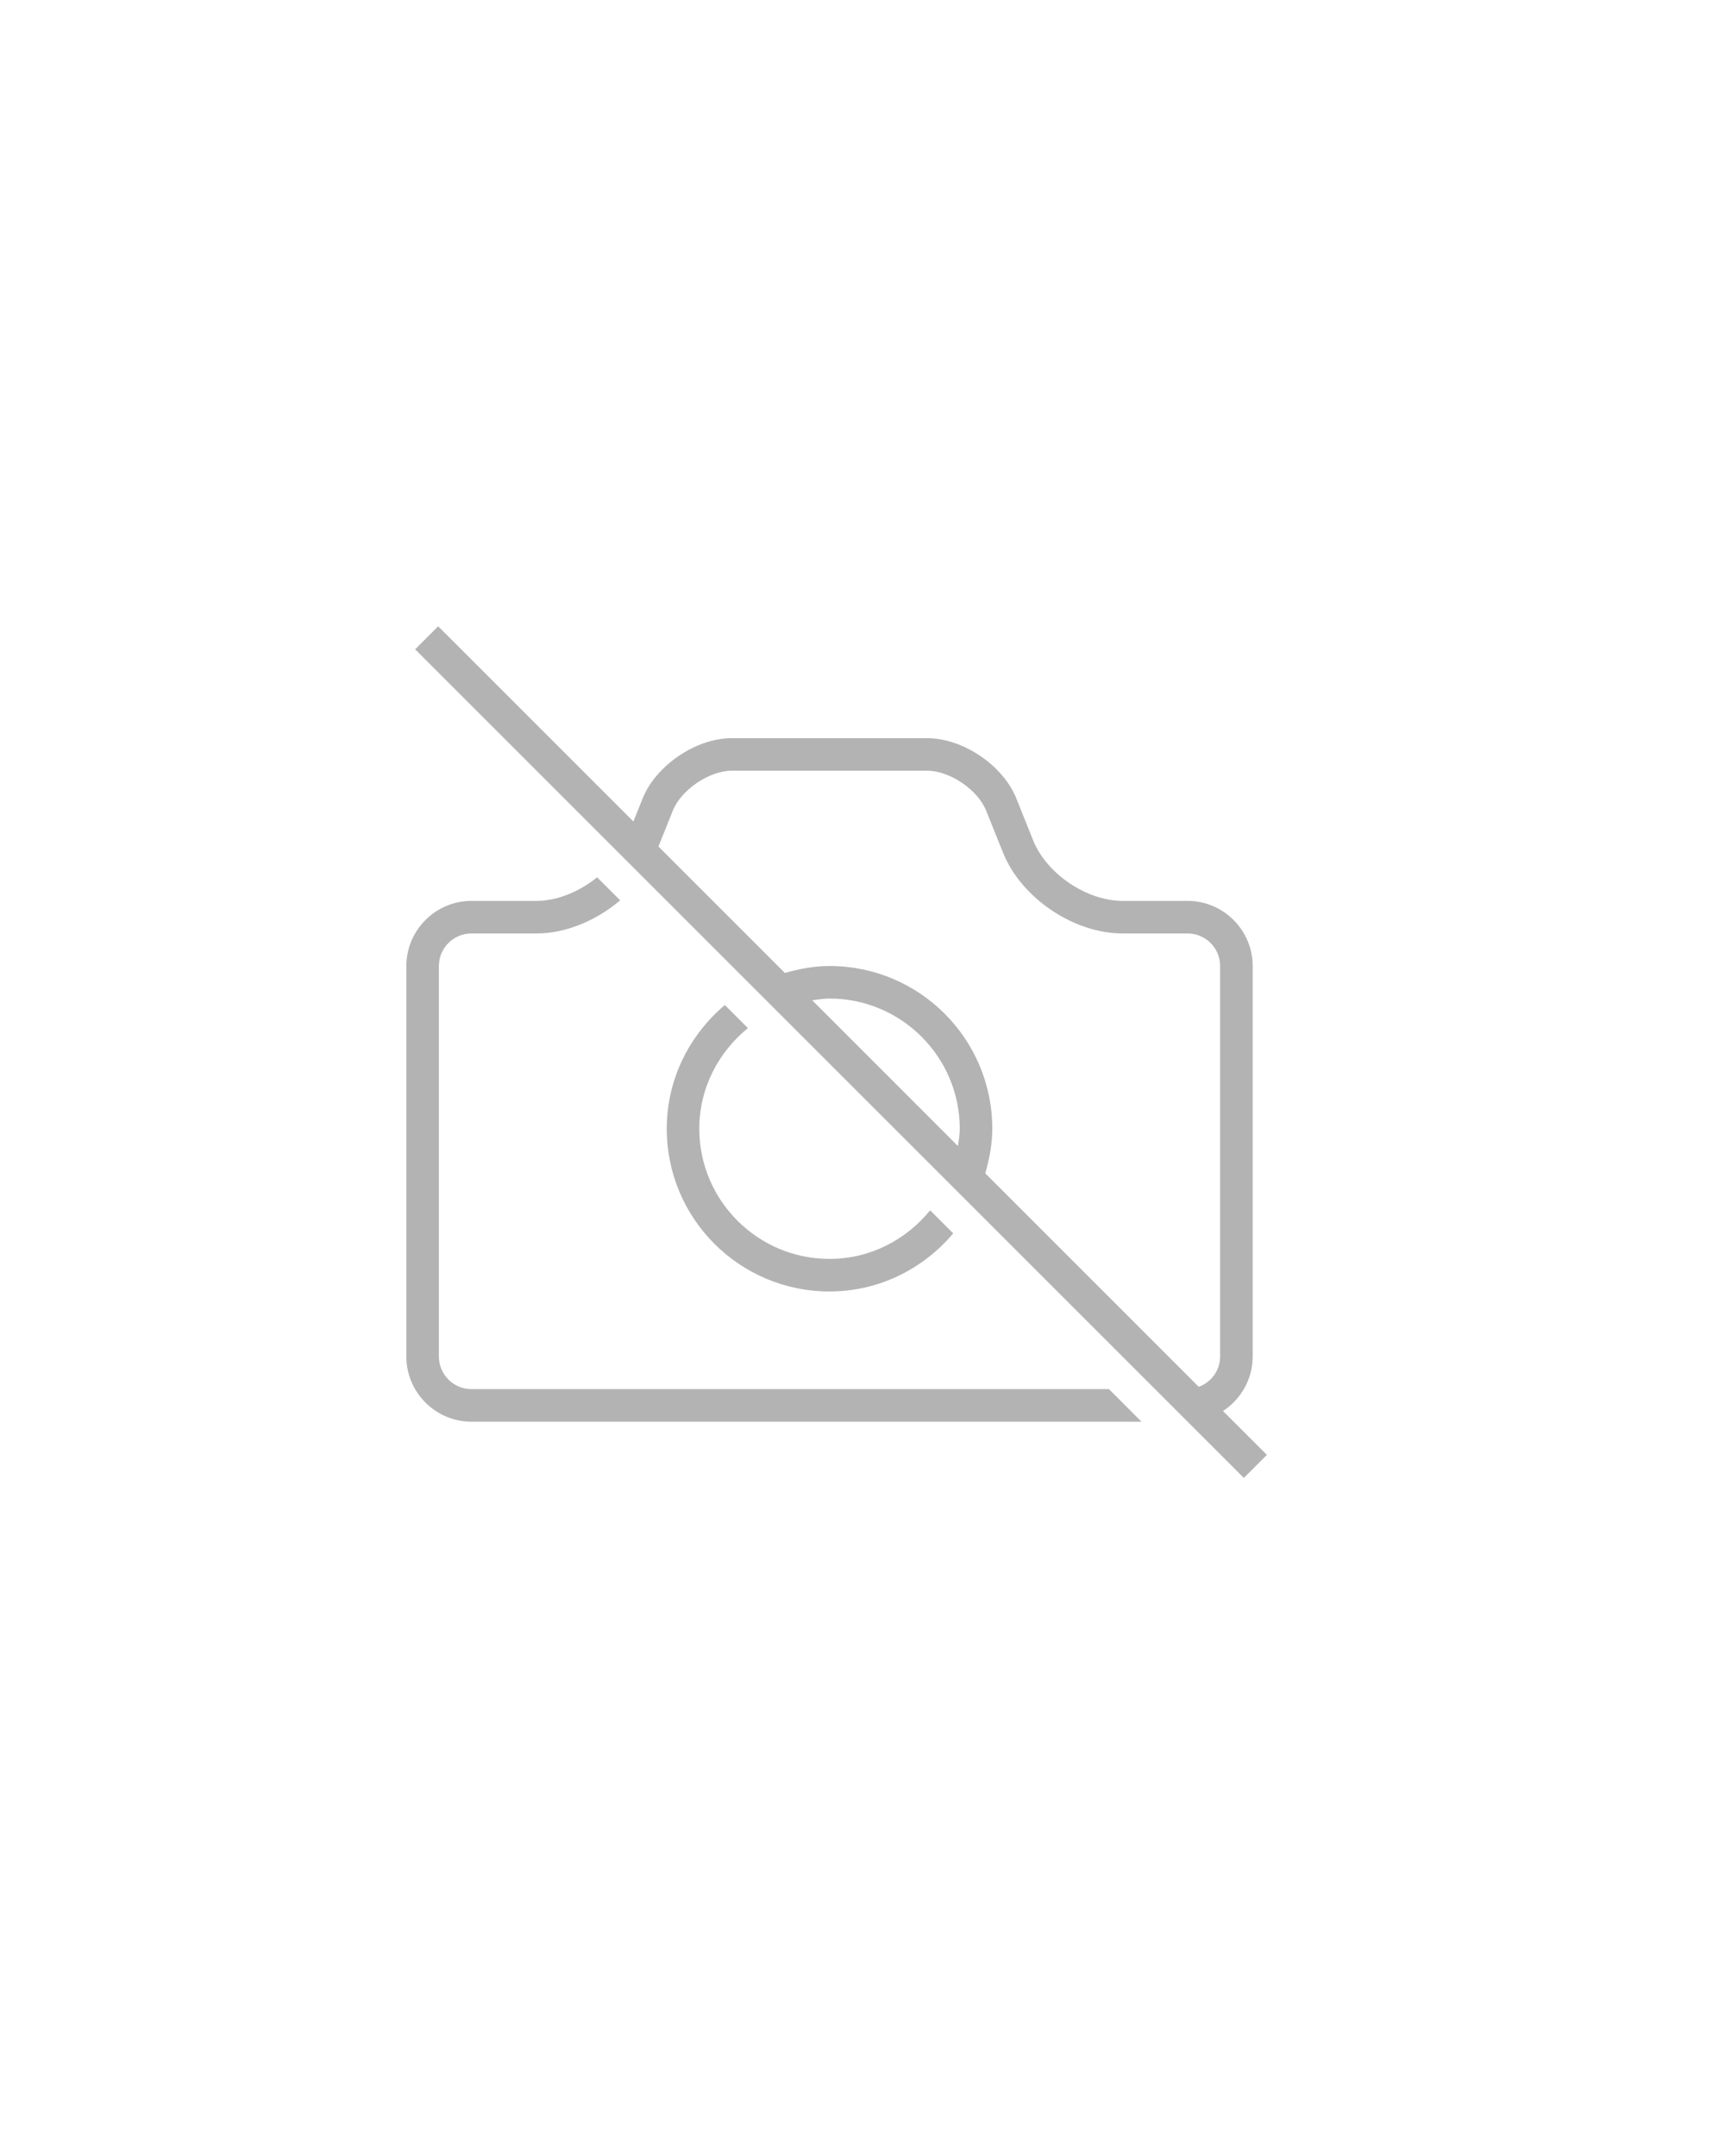 <svg xmlns="http://www.w3.org/2000/svg" width="200" height="250" viewBox="-85 -110 200 250">
    <g fill="#B3B3B3">
        <path d="M-30.34 51.076c-2.082 0-3.775-1.693-3.775-3.777V2.013c0-2.082 1.693-3.774 3.775-3.774h7.55c3.403 0 6.942-1.506 9.694-3.84l-2.672-2.67c-2.04 1.65-4.613 2.734-7.023 2.734h-7.55c-4.152 0-7.547 3.397-7.547 7.55V47.3c0 4.156 3.395 7.555 7.547 7.555h77.69l-3.77-3.778h-73.92z"/>
        <path d="M-7.696 20.883c0 10.423 8.448 18.87 18.87 18.87 5.783 0 10.885-2.647 14.346-6.736l-2.678-2.675c-2.775 3.412-6.945 5.635-11.668 5.635-8.322 0-15.096-6.772-15.096-15.094 0-4.726 2.227-8.897 5.64-11.67L-.96 6.537C-5.046 10-7.695 15.107-7.695 20.883zM59.215 61.373l2.672-2.672-5.09-5.084c2.06-1.354 3.443-3.68 3.443-6.317V2.013c0-4.152-3.398-7.55-7.55-7.55h-7.55c-4.146 0-8.81-3.155-10.35-7.01l-1.945-4.848c-1.537-3.858-6.197-7.012-10.35-7.012H-.148c-4.152 0-8.81 3.153-10.35 7.01l-1.064 2.654-22.633-22.633-2.67 2.67 96.08 96.078zM9.17 5.99c.66-.09 1.316-.204 2.004-.204 8.328 0 15.102 6.775 15.102 15.097 0 .688-.115 1.345-.21 2.01L9.17 5.99zM-6.995-15.994c.97-2.428 4.236-4.64 6.848-4.64h22.643c2.615 0 5.875 2.212 6.842 4.64l1.952 4.857c2.102 5.255 8.184 9.376 13.85 9.376h7.55c2.08 0 3.772 1.69 3.772 3.773v45.285c0 1.624-1.037 2.982-2.477 3.513L29.235 26.057c.473-1.652.813-3.366.813-5.174 0-10.424-8.45-18.87-18.873-18.87-1.807 0-3.522.335-5.173.808L-8.66-11.84l1.666-4.154z"/>
    </g>
</svg>
